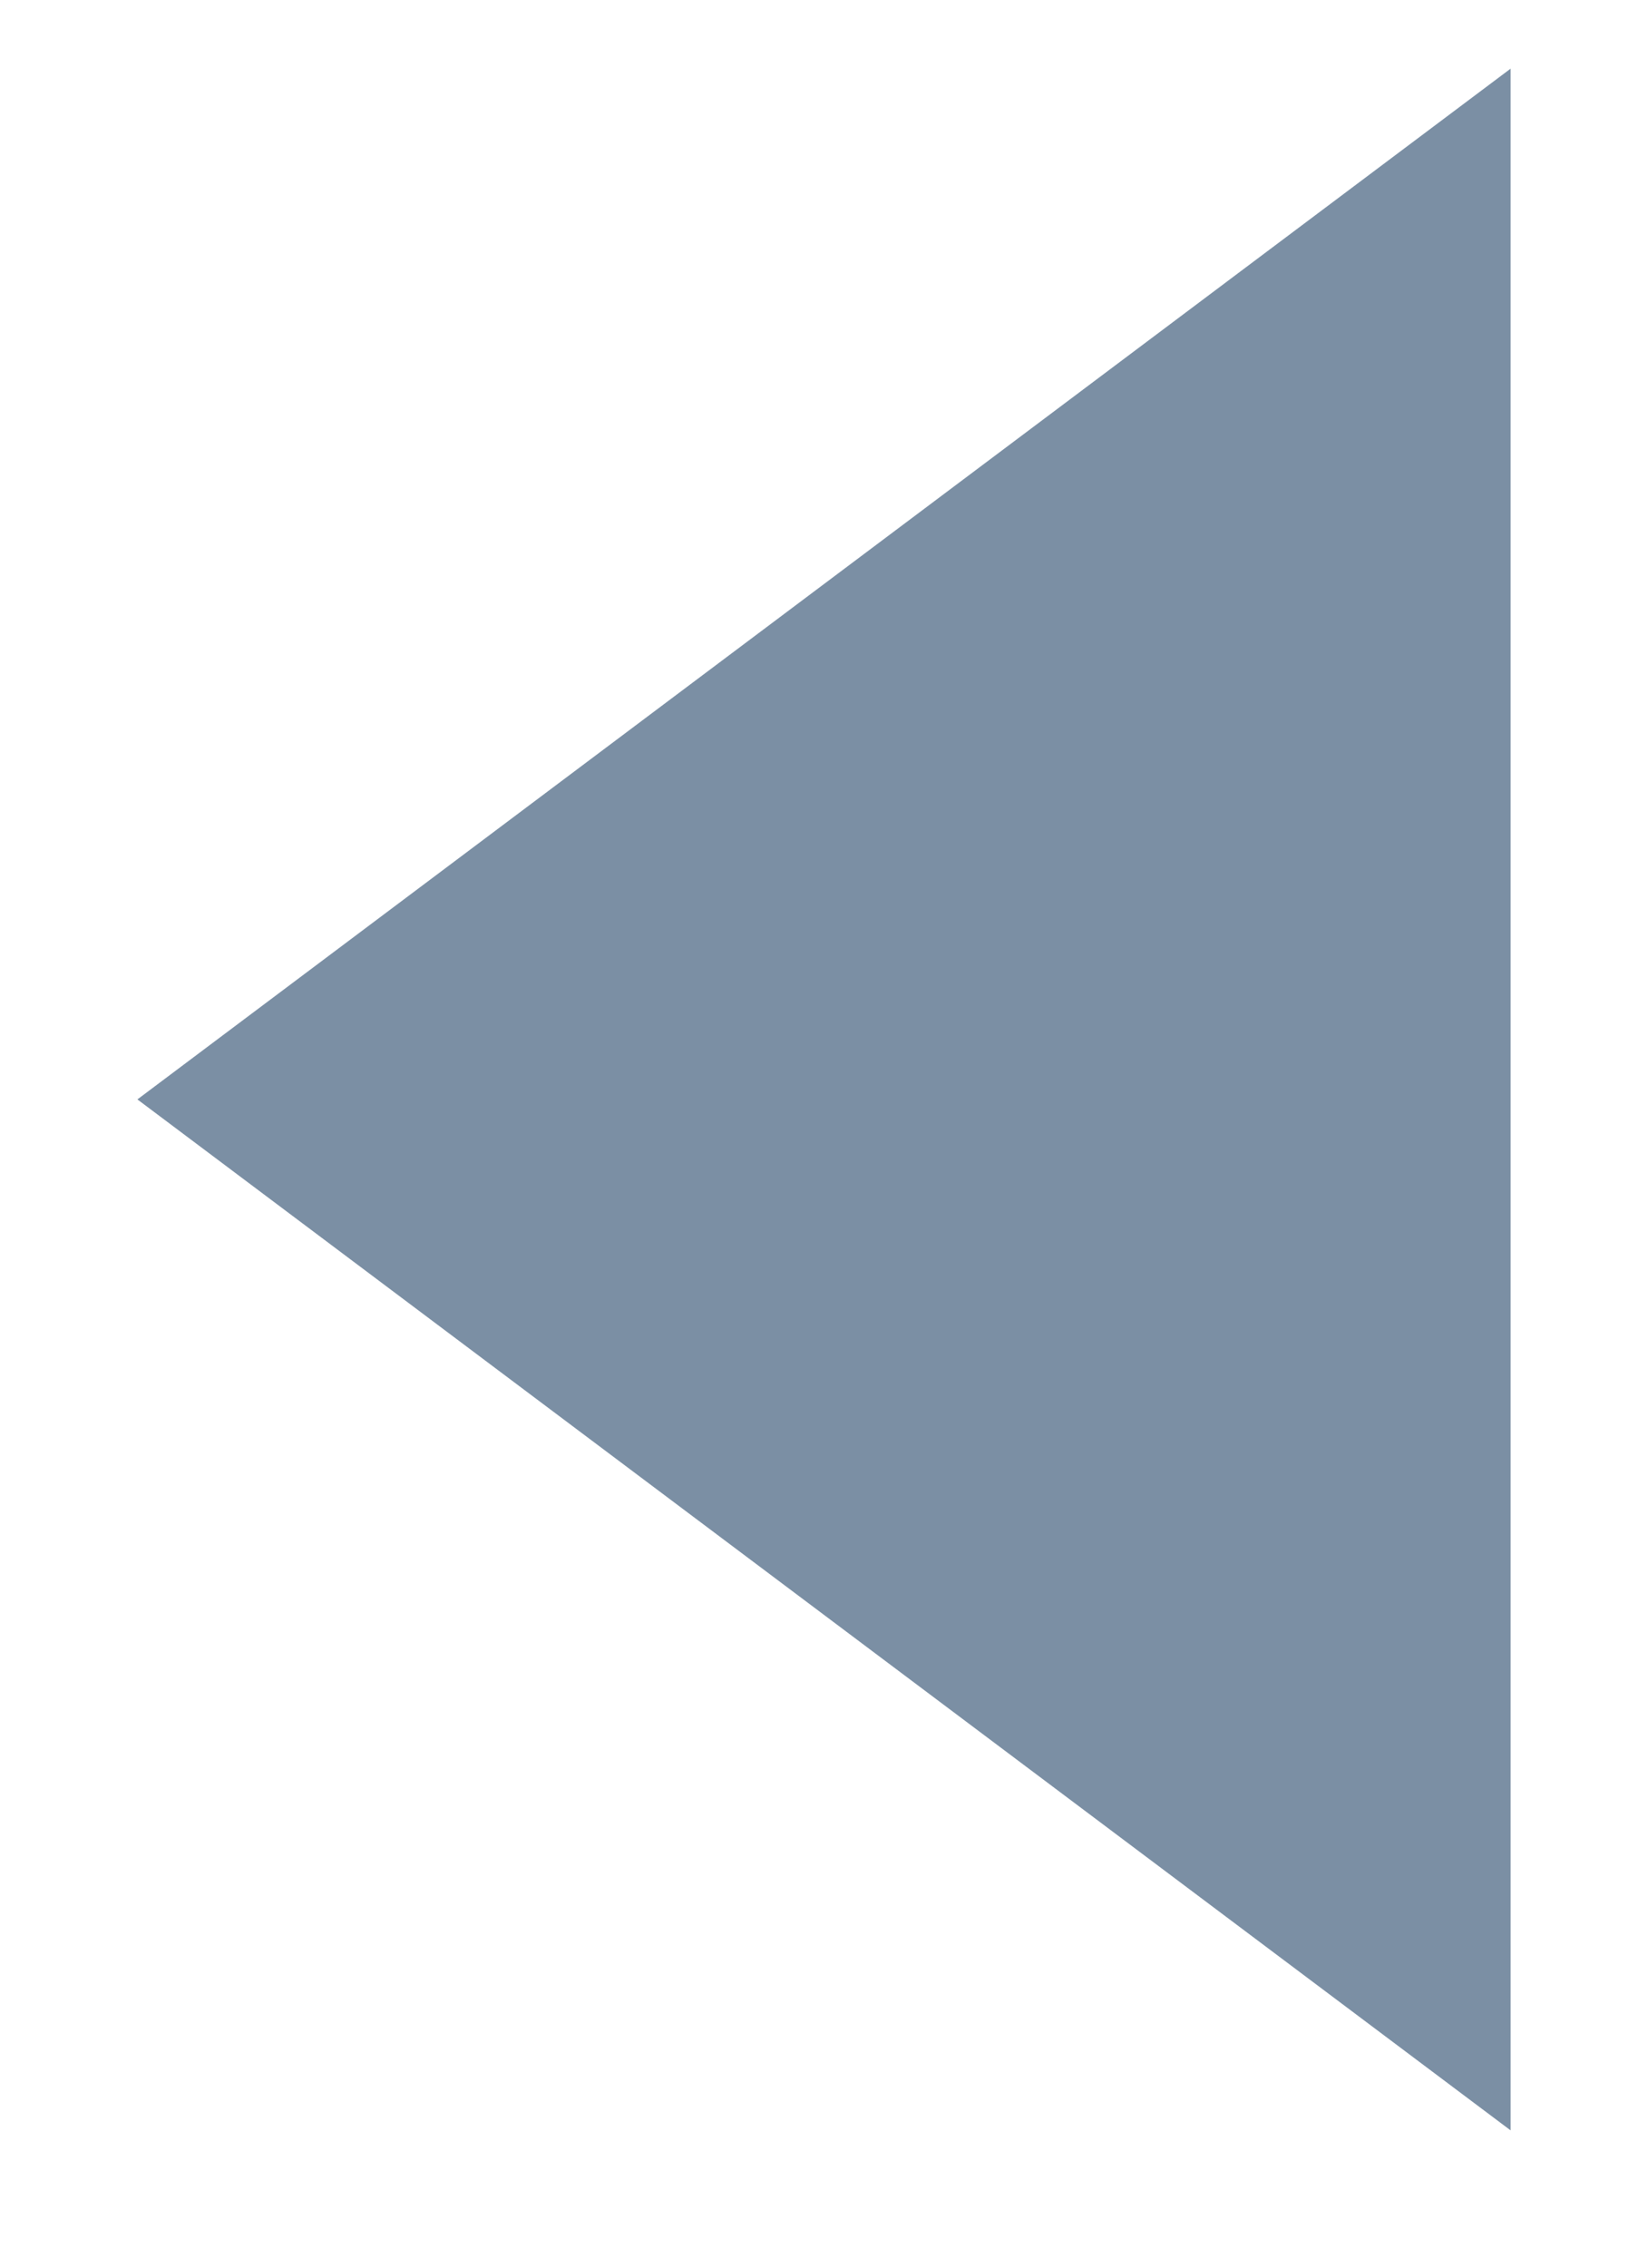 <svg width="8" height="11" viewBox="0 0 8 11" fill="none" xmlns="http://www.w3.org/2000/svg">
<path fill-rule="evenodd" clip-rule="evenodd" d="M0.667 5.333L7.333 0.333L7.333 10.334L0.667 5.333Z" fill="#7B8FA4"/>
</svg>
